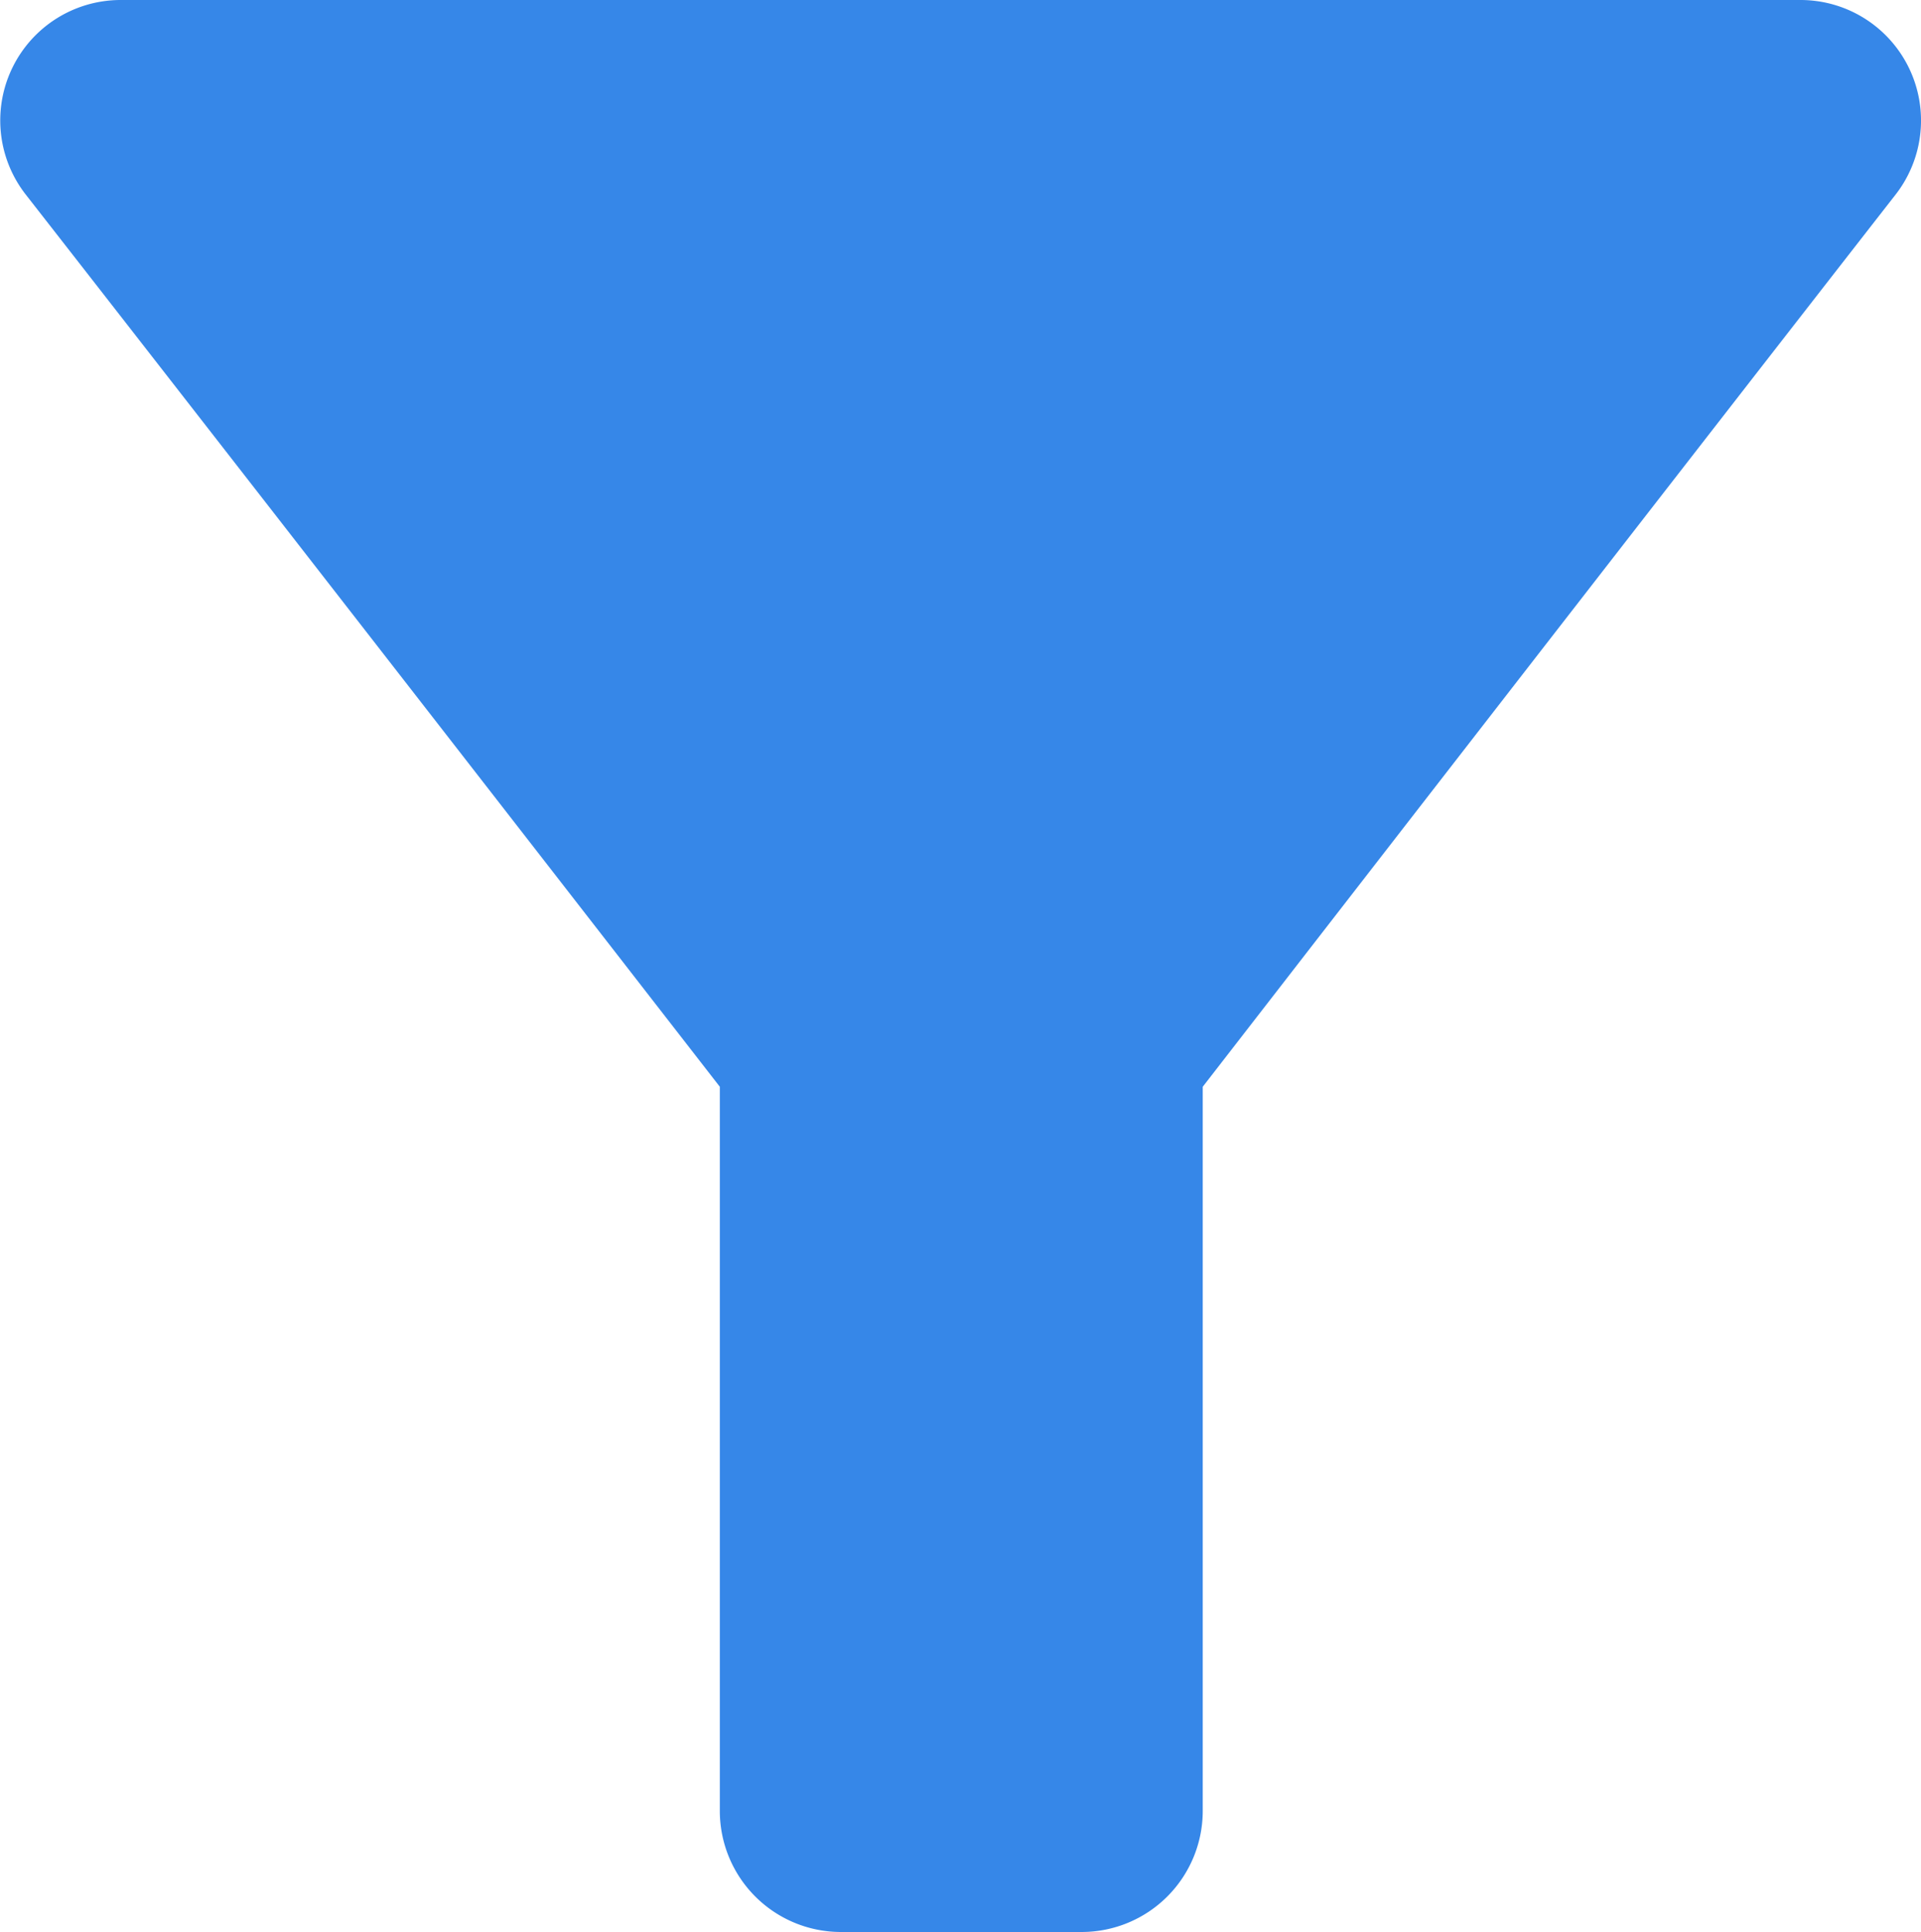 <svg xmlns="http://www.w3.org/2000/svg" width="20.912" height="21.029" viewBox="0 0 20.912 21.029">
    <path id="filter_alt"
          d="M4.317,6.116c2.655,3.4,7.557,9.713,7.557,9.713v7.886a1.318,1.318,0,0,0,1.314,1.314h2.629a1.318,1.318,0,0,0,1.314-1.314V15.829S22.02,9.52,24.675,6.116A1.312,1.312,0,0,0,23.637,4H5.355A1.311,1.311,0,0,0,4.317,6.116Z"
          transform="translate(-4.038 -4)" fill="#3687e8"/>
</svg>
